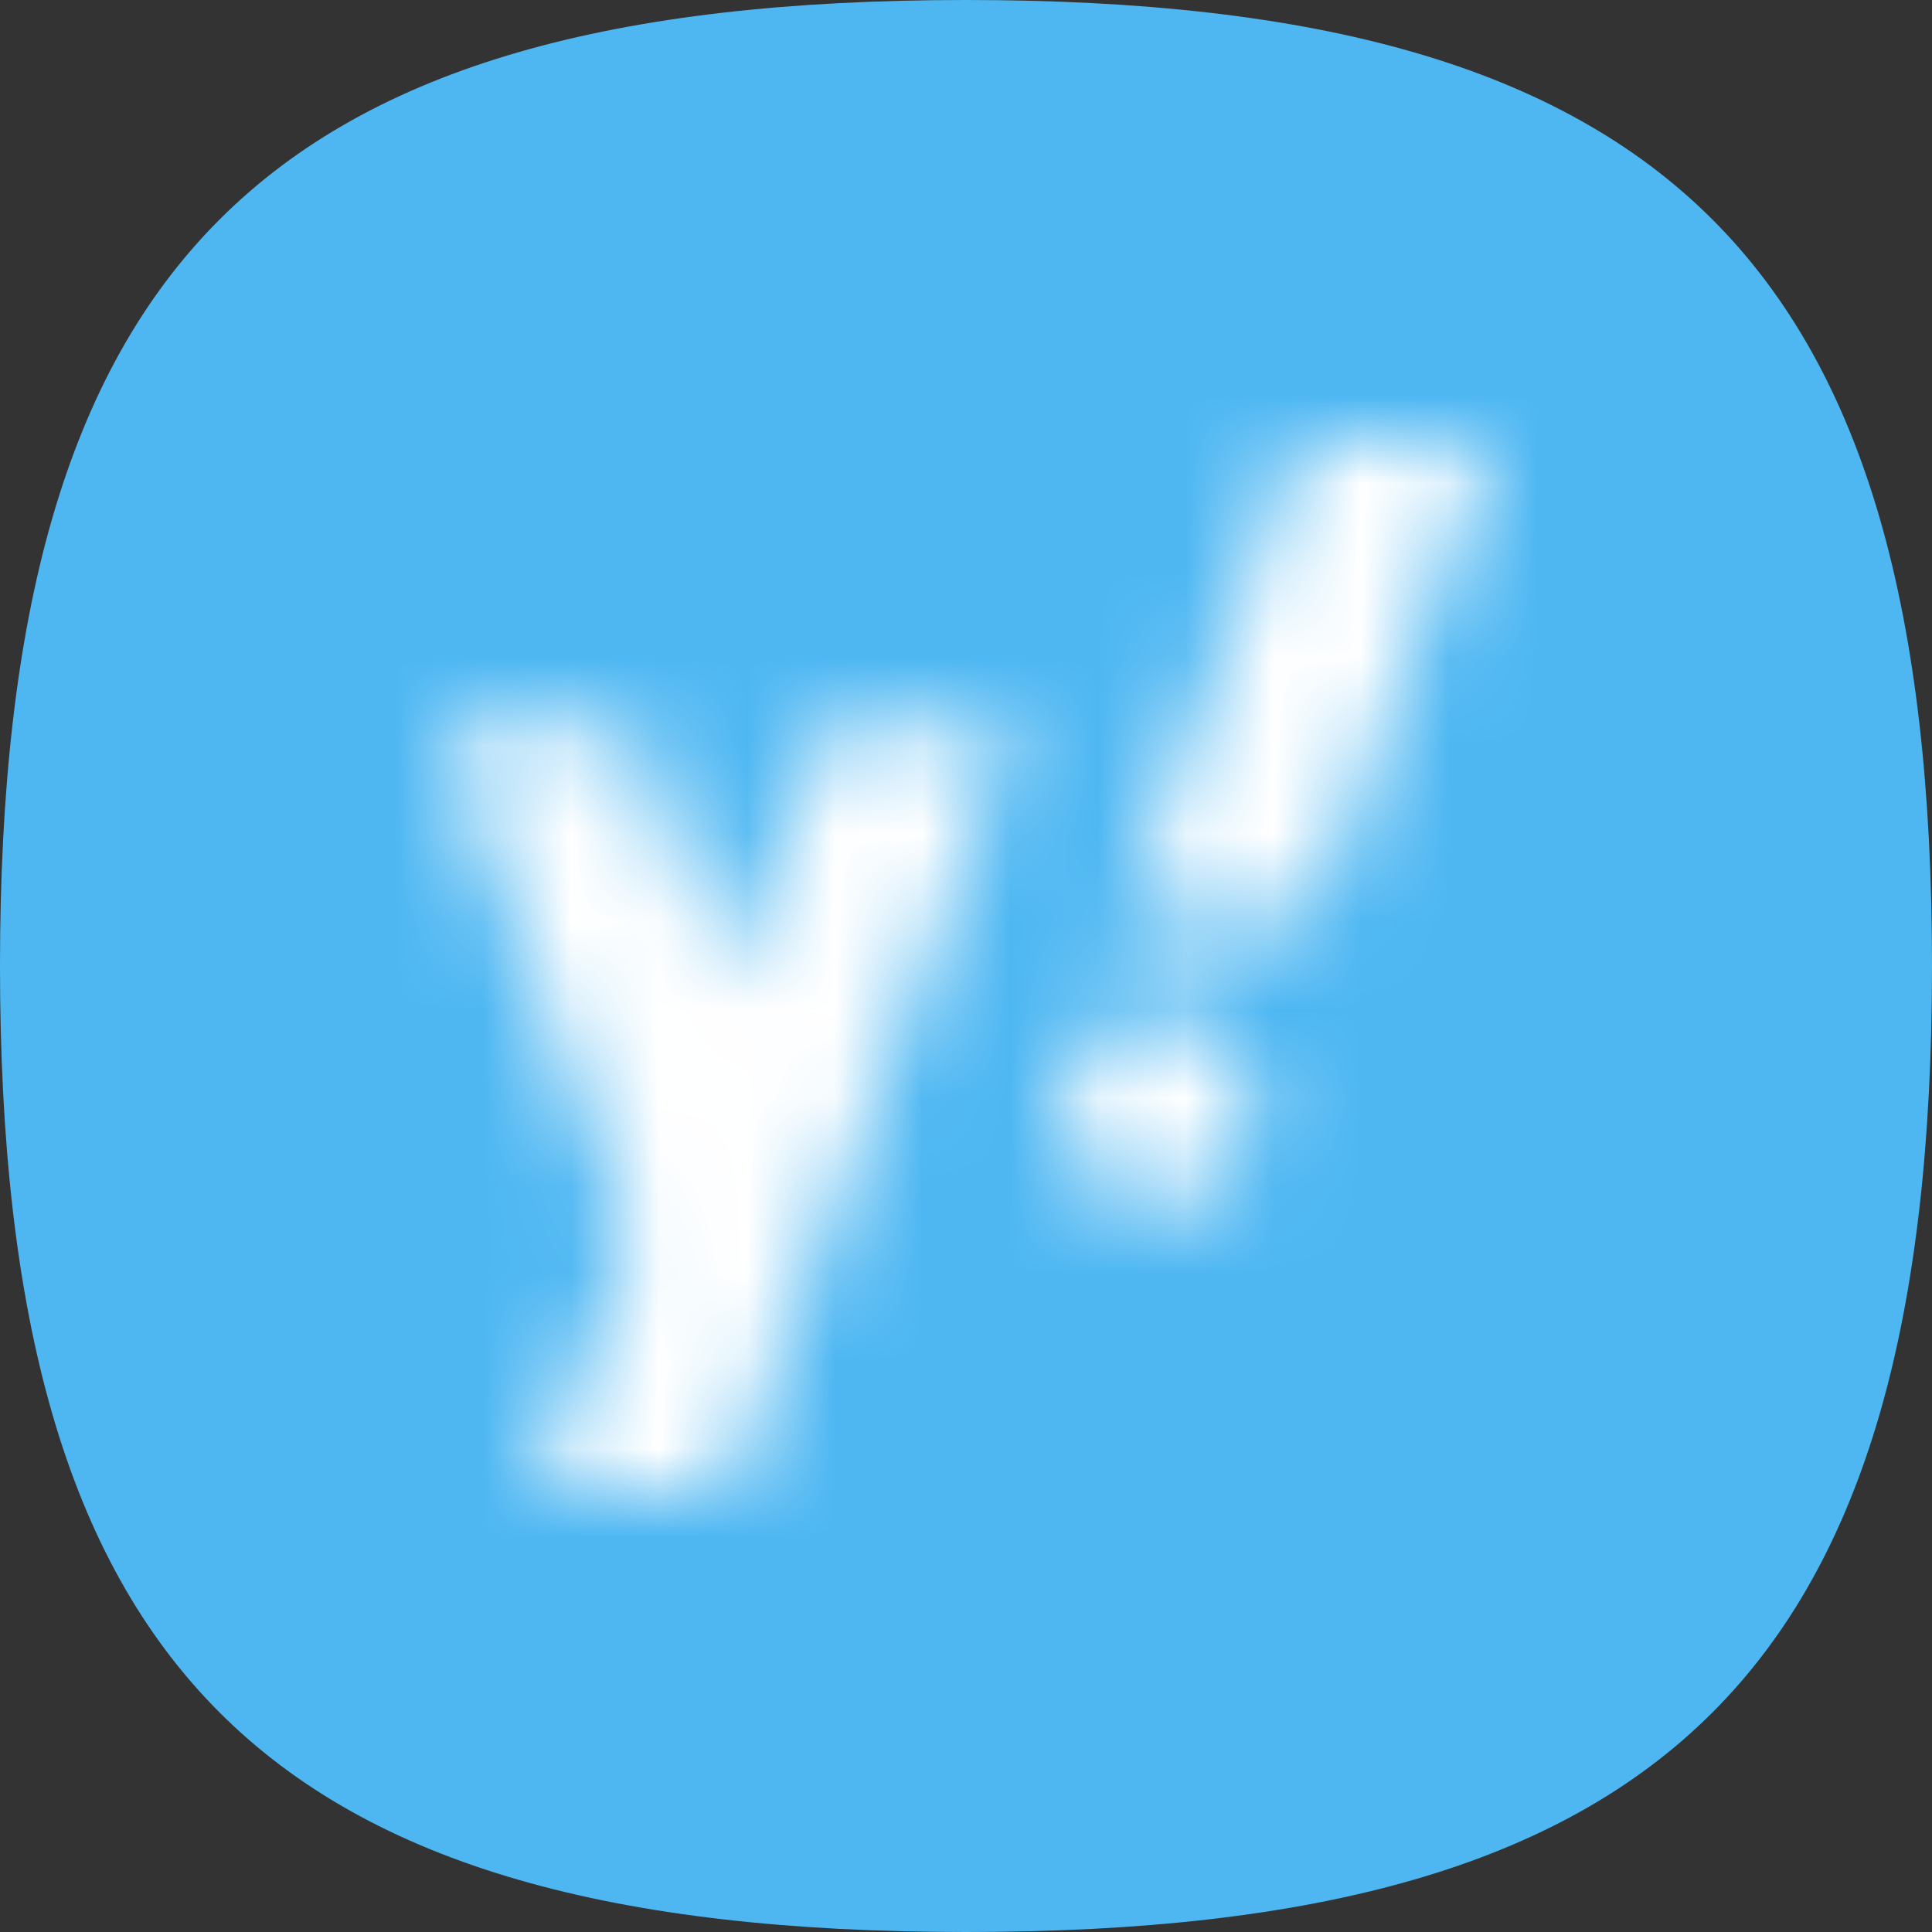 <svg width="22" height="22" viewBox="0 0 22 22" fill="none" xmlns="http://www.w3.org/2000/svg">
<rect x="0" y="0" width="22" height="22" fill="#333333" stroke="none"/>
<path d="M0 11C0 3 3 0 11 0C19 0 22 3 22 11C22 19 19 22 11 22C3 22 0 19 0 11Z" fill="#4EB7F2"/>
<mask id="path-2-inside-1_226_23" fill="white">
<path d="M11.549 8.274L8.274 17H6.091L7.183 14.091L5 8.274H7.183L8.274 11.177L9.366 8.274H11.549Z"/>
<path d="M17 5L14.954 10.451H12.771L14.817 5H17Z"/>
<path d="M13.183 13.726C13.786 13.726 14.274 13.237 14.274 12.634C14.274 12.031 13.786 11.543 13.183 11.543C12.58 11.543 12.091 12.031 12.091 12.634C12.091 13.237 12.58 13.726 13.183 13.726Z"/>
</mask>
<path d="M11.549 8.274L19.975 11.436L24.539 -0.726H11.549V8.274ZM8.274 17V26H14.51L16.701 20.162L8.274 17ZM6.091 17L-2.335 13.838L-6.899 26H6.091V17ZM7.183 14.091L15.609 17.253L16.796 14.091L15.609 10.93L7.183 14.091ZM5 8.274V-0.726H-7.99L-3.426 11.436L5 8.274ZM7.183 8.274L15.607 5.107L13.414 -0.726H7.183V8.274ZM8.274 11.177L-0.15 14.345L8.274 36.75L16.698 14.345L8.274 11.177ZM9.366 8.274V-0.726H3.134L0.941 5.107L9.366 8.274ZM17 5L25.426 8.162L29.99 -4L17 -4V5ZM14.954 10.451V19.451H21.19L23.381 13.614L14.954 10.451ZM12.771 10.451L4.345 7.289L-0.219 19.451H12.771V10.451ZM14.817 5V-4H8.582L6.391 1.838L14.817 5ZM8.274 8H6.091V26H8.274V8ZM14.518 20.162L15.609 17.253L-1.243 10.93L-2.335 13.838L14.518 20.162ZM15.609 10.93L13.426 5.112L-3.426 11.436L-1.243 17.253L15.609 10.93ZM5 17.274H7.183V-0.726H5V17.274ZM-1.241 11.442L-0.15 14.345L16.698 8.01L15.607 5.107L-1.241 11.442ZM16.698 14.345L17.79 11.442L0.941 5.107L-0.15 8.01L16.698 14.345ZM9.366 17.274H11.549V-0.726H9.366V17.274ZM8.574 1.838L6.528 7.289L23.381 13.614L25.426 8.162L8.574 1.838ZM14.954 1.451H12.771V19.451H14.954V1.451ZM21.198 13.614L23.243 8.162L6.391 1.838L4.345 7.289L21.198 13.614ZM14.817 14H17V-4H14.817V14ZM5.274 12.634C5.274 8.267 8.815 4.726 13.183 4.726V22.726C18.756 22.726 23.274 18.208 23.274 12.634H5.274ZM13.183 4.726C17.551 4.726 21.091 8.267 21.091 12.634H3.091C3.091 18.208 7.61 22.726 13.183 22.726V4.726ZM21.091 12.634C21.091 17.002 17.551 20.543 13.183 20.543V2.543C7.61 2.543 3.091 7.061 3.091 12.634H21.091ZM13.183 20.543C8.815 20.543 5.274 17.002 5.274 12.634H23.274C23.274 7.061 18.756 2.543 13.183 2.543V20.543ZM3.122 5.112L-0.152 13.838L16.701 20.162L19.975 11.436L3.122 5.112Z" fill="white" mask="url(#path-2-inside-1_226_23)"/>
</svg>
